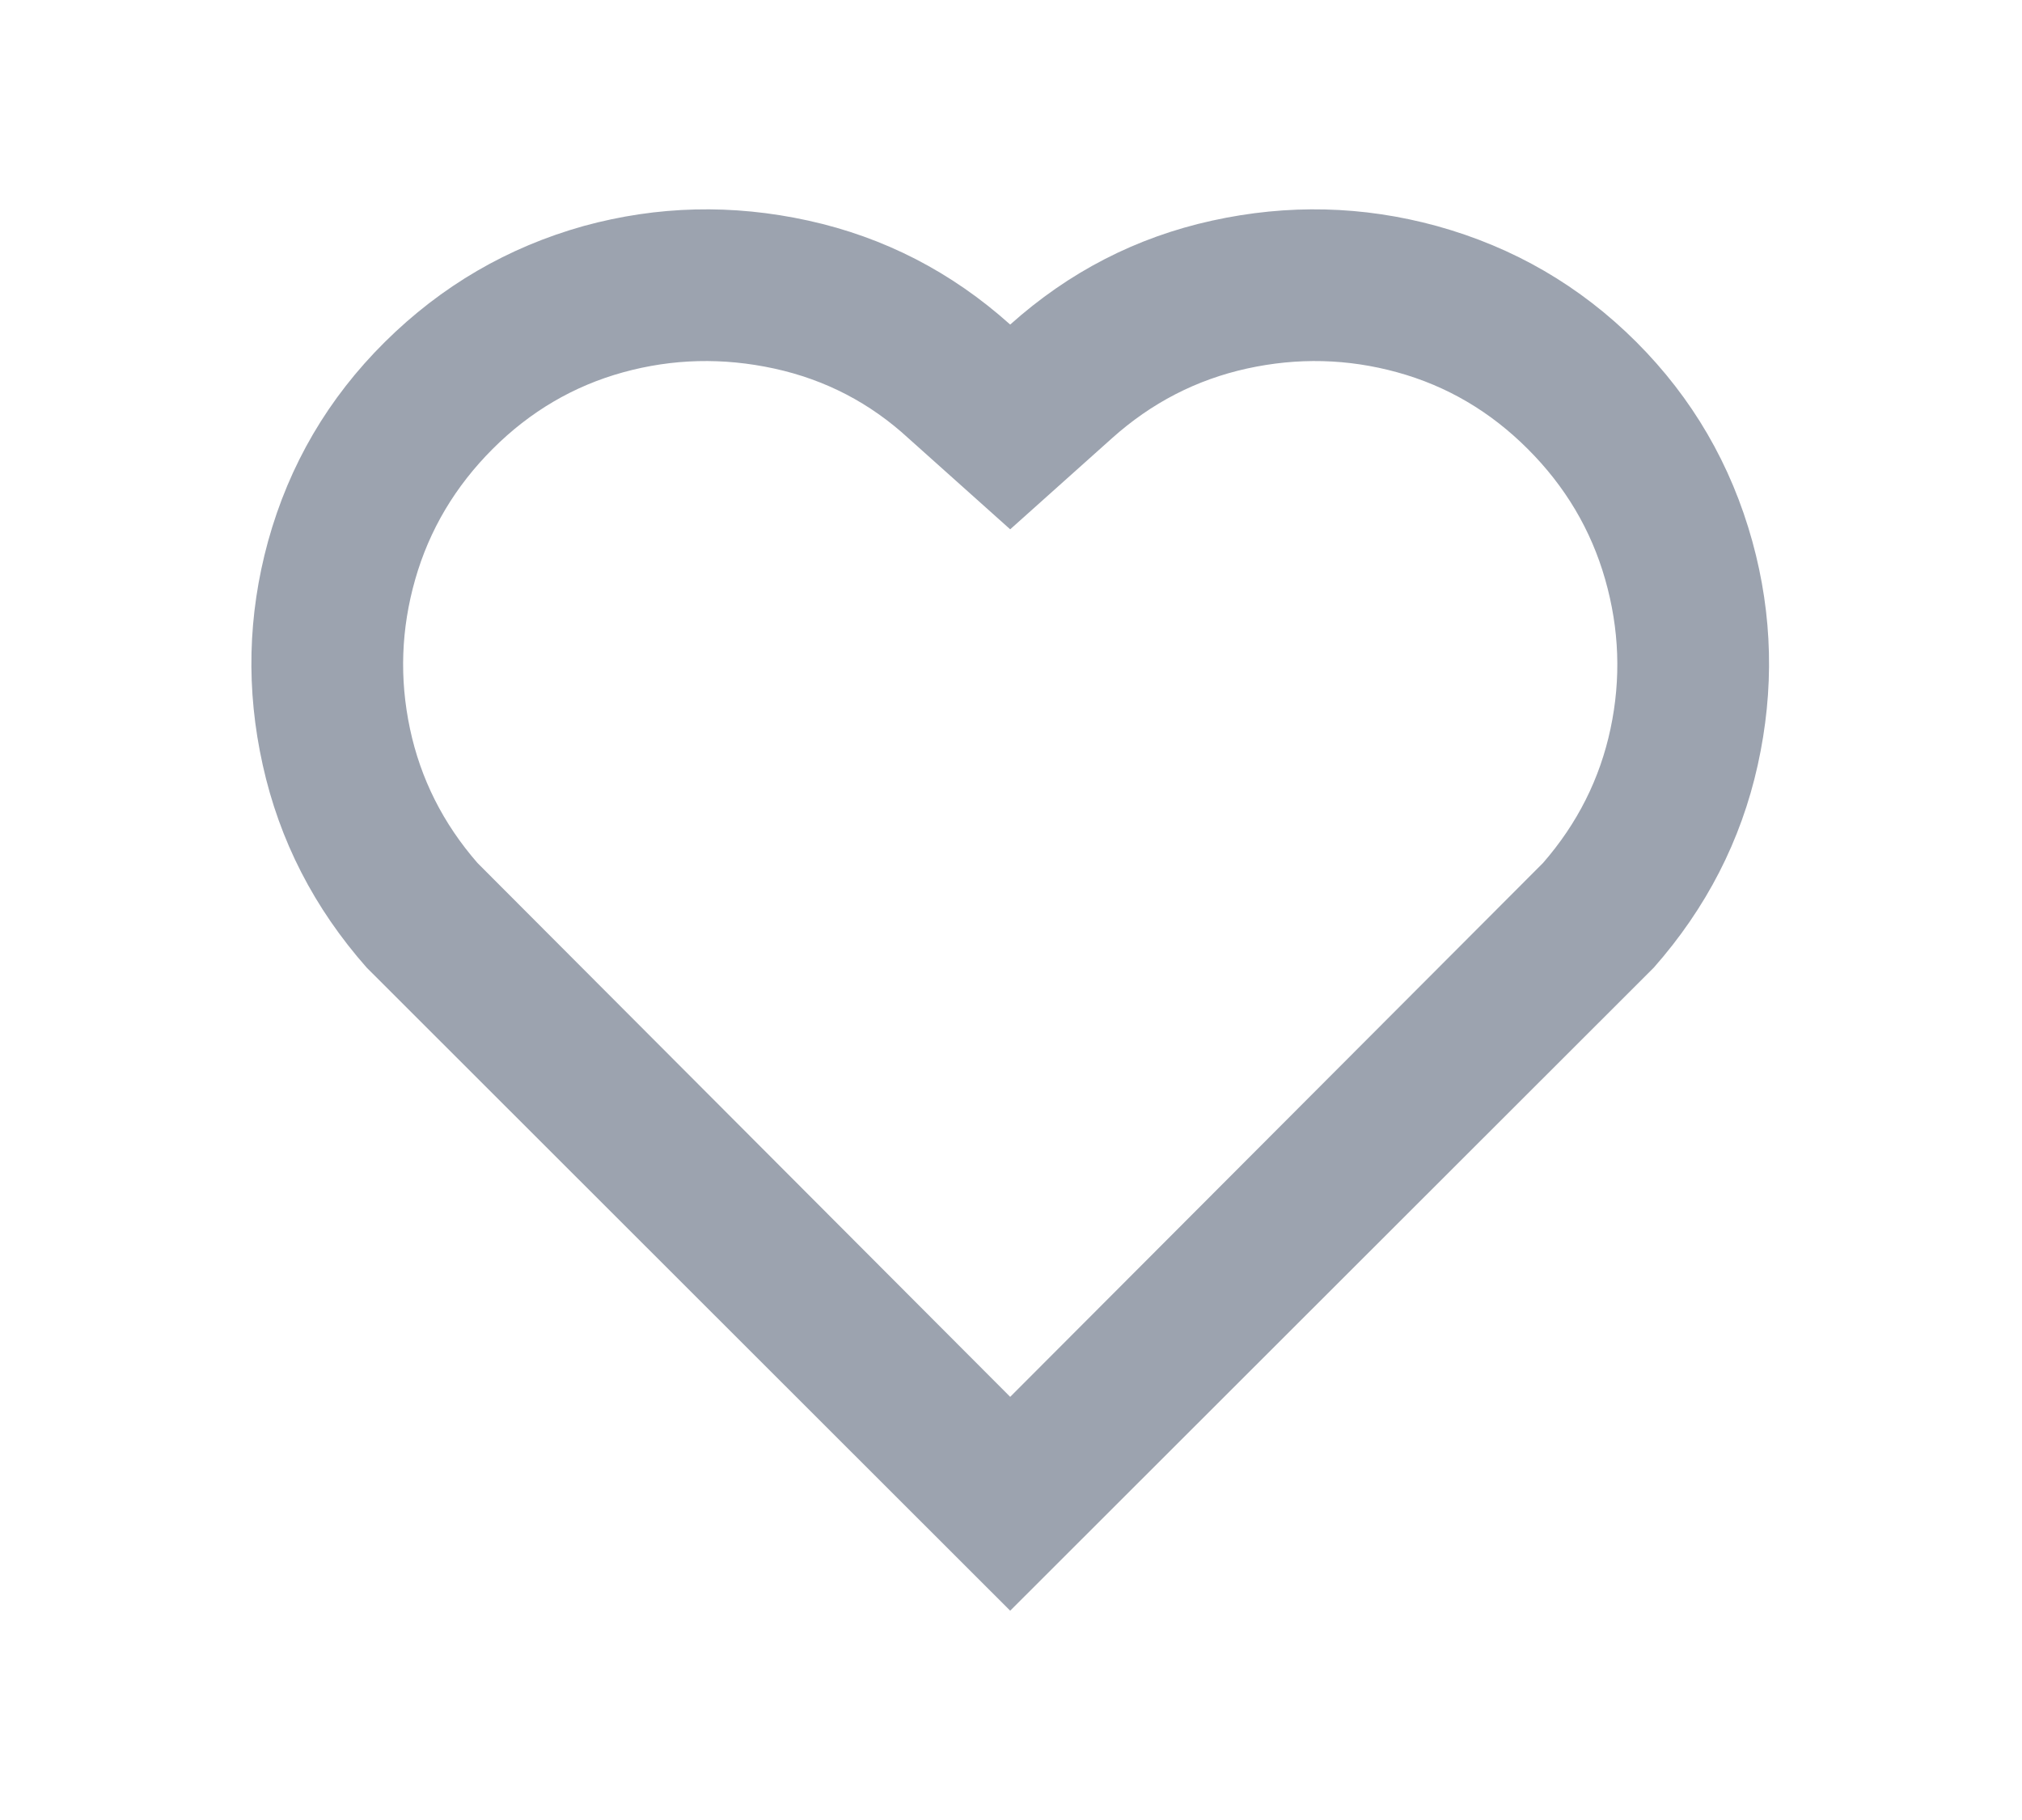 <svg width="20" height="18" viewBox="0 0 20 18" fill="none" xmlns="http://www.w3.org/2000/svg">
<path d="M9.992 3.21C10.573 2.69 11.238 2.347 11.989 2.182C12.739 2.017 13.48 2.035 14.211 2.235C14.971 2.445 15.629 2.827 16.185 3.382C16.74 3.937 17.123 4.595 17.333 5.355C17.534 6.085 17.551 6.822 17.386 7.567C17.221 8.312 16.878 8.98 16.358 9.57L9.992 15.93L3.627 9.57C3.106 8.98 2.764 8.312 2.599 7.567C2.433 6.822 2.451 6.085 2.651 5.355C2.861 4.595 3.247 3.937 3.807 3.382C4.367 2.827 5.023 2.445 5.774 2.235C6.504 2.035 7.245 2.017 7.996 2.182C8.746 2.347 9.412 2.69 9.992 3.21ZM15.111 4.44C14.741 4.07 14.311 3.817 13.82 3.682C13.33 3.547 12.835 3.535 12.334 3.645C11.834 3.755 11.388 3.985 10.998 4.335L9.992 5.235L8.986 4.335C8.606 3.985 8.163 3.755 7.658 3.645C7.152 3.535 6.654 3.547 6.164 3.682C5.674 3.817 5.243 4.07 4.873 4.44C4.503 4.81 4.247 5.24 4.107 5.73C3.967 6.22 3.95 6.712 4.055 7.207C4.16 7.702 4.383 8.145 4.723 8.535L9.992 13.815L15.262 8.535C15.602 8.145 15.825 7.702 15.93 7.207C16.035 6.712 16.017 6.22 15.877 5.73C15.737 5.24 15.482 4.81 15.111 4.44Z" fill="#9CA3AF"/>
</svg>

